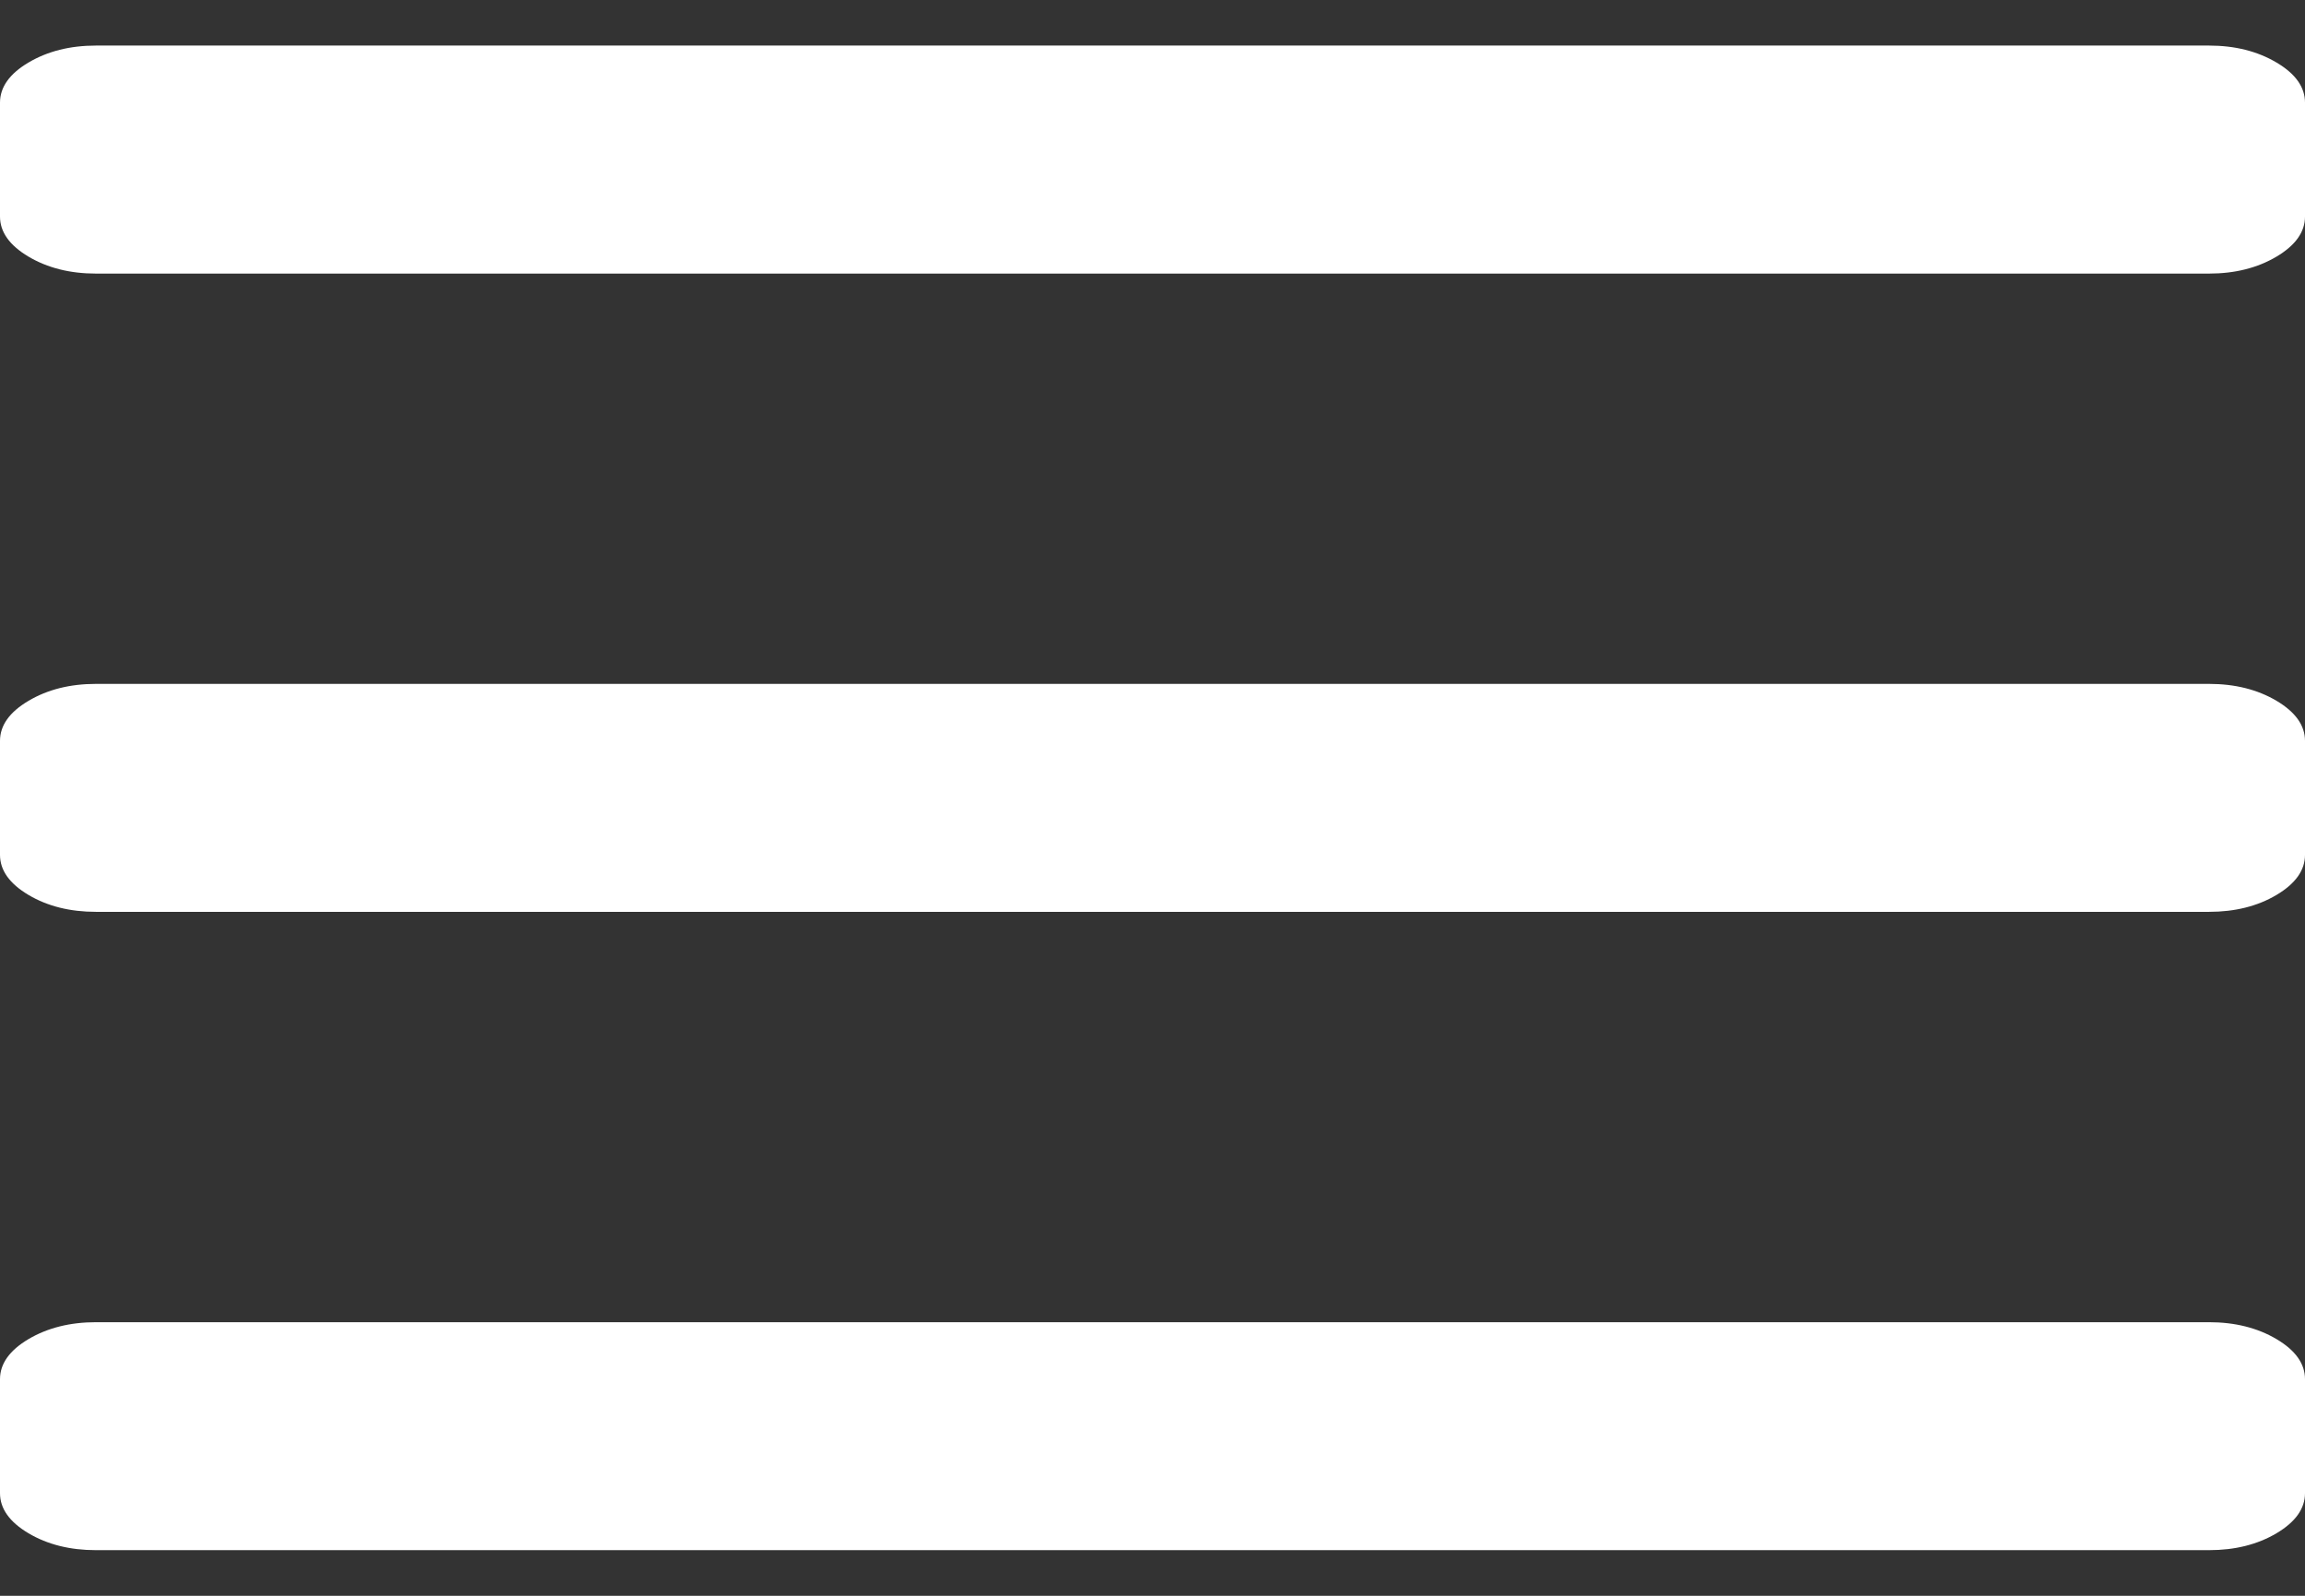 <svg width="39" height="27" viewBox="0 0 39 27" fill="none" xmlns="http://www.w3.org/2000/svg">
<rect x="0" y="0" width="39" height="27" fill="#333333" stroke="none"/>
<path d="M37.375 22.371H1.625C1.185 22.371 0.804 22.467 0.482 22.657C0.161 22.848 0 23.074 0 23.335V25.264C0 25.525 0.161 25.751 0.482 25.942C0.804 26.133 1.185 26.228 1.625 26.228H37.375C37.815 26.228 38.196 26.133 38.518 25.942C38.839 25.751 39 25.525 39 25.264V23.335C39 23.074 38.84 22.848 38.518 22.657C38.196 22.467 37.816 22.371 37.375 22.371Z" fill="white"/>
<path d="M38.518 1.058C38.196 0.867 37.815 0.771 37.375 0.771H1.625C1.185 0.771 0.804 0.867 0.482 1.058C0.161 1.248 0 1.475 0 1.736V3.664C0 3.925 0.161 4.151 0.482 4.342C0.804 4.533 1.185 4.629 1.625 4.629H37.375C37.815 4.629 38.196 4.533 38.518 4.342C38.839 4.151 39 3.925 39 3.664V1.736C39 1.475 38.84 1.248 38.518 1.058Z" fill="white"/>
<path d="M37.375 11.571H1.625C1.185 11.571 0.804 11.667 0.482 11.858C0.161 12.048 0 12.274 0 12.535V14.464C0 14.725 0.161 14.951 0.482 15.142C0.804 15.333 1.185 15.428 1.625 15.428H37.375C37.815 15.428 38.196 15.333 38.518 15.142C38.839 14.951 39 14.725 39 14.464V12.535C39 12.274 38.839 12.048 38.518 11.857C38.196 11.667 37.816 11.571 37.375 11.571Z" fill="white"/>
</svg>
